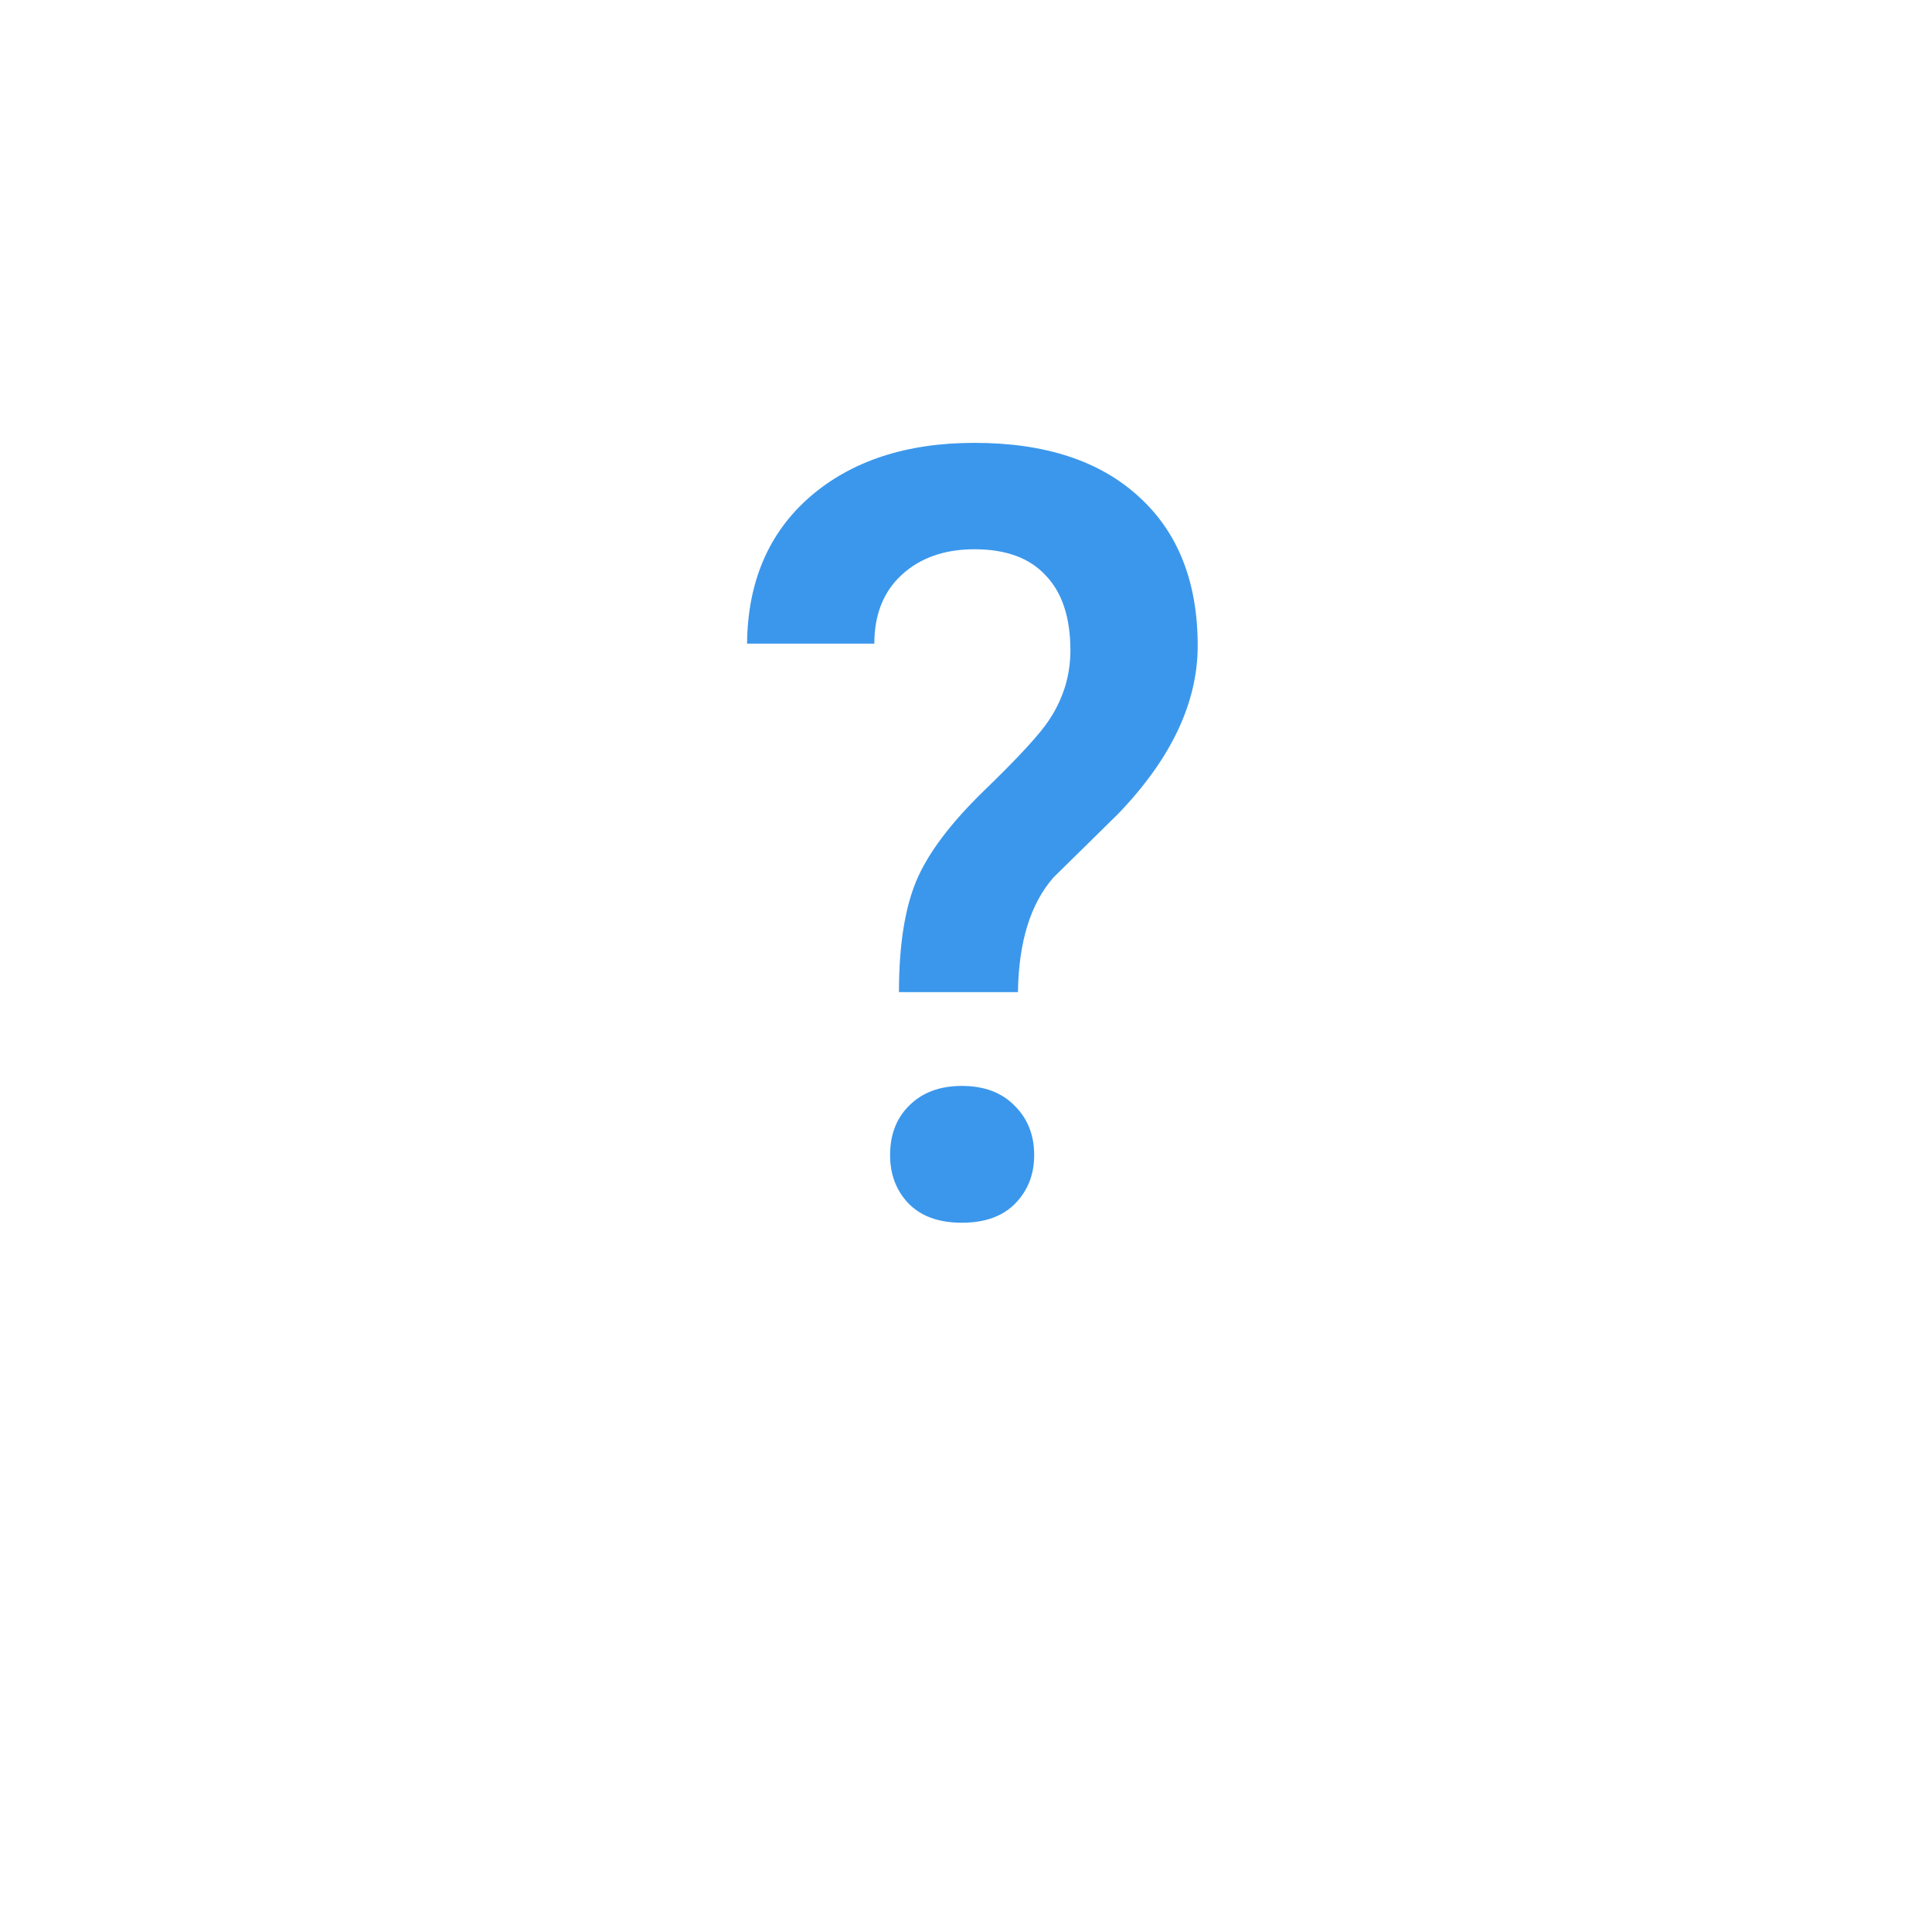 <svg width="27" height="27" viewBox="0 0 27 27" fill="none" xmlns="http://www.w3.org/2000/svg">
<g filter="url(#filter0_d_331_581)">
<circle cx="13.5" cy="11.5" r="9.5" fill="white"/>
</g>
<path d="M12.563 13.865C12.563 13.216 12.644 12.698 12.805 12.312C12.966 11.927 13.284 11.504 13.757 11.045C14.236 10.582 14.539 10.252 14.665 10.057C14.861 9.759 14.959 9.437 14.959 9.09C14.959 8.631 14.844 8.282 14.614 8.042C14.39 7.798 14.058 7.676 13.618 7.676C13.198 7.676 12.859 7.796 12.6 8.035C12.346 8.27 12.219 8.589 12.219 8.995H10.44C10.449 8.13 10.742 7.447 11.318 6.944C11.899 6.441 12.666 6.189 13.618 6.189C14.6 6.189 15.364 6.438 15.911 6.937C16.462 7.435 16.738 8.13 16.738 9.024C16.738 9.82 16.367 10.604 15.625 11.375L14.724 12.261C14.402 12.627 14.236 13.162 14.226 13.865H12.563ZM12.439 16.143C12.439 15.855 12.529 15.623 12.71 15.447C12.891 15.267 13.135 15.176 13.442 15.176C13.755 15.176 14.002 15.269 14.182 15.455C14.363 15.635 14.453 15.865 14.453 16.143C14.453 16.412 14.365 16.636 14.19 16.817C14.014 16.998 13.765 17.088 13.442 17.088C13.12 17.088 12.871 16.998 12.695 16.817C12.524 16.636 12.439 16.412 12.439 16.143Z" fill="#3B97EC"/>
<defs>
<filter id="filter0_d_331_581" x="0" y="0" width="27" height="27" filterUnits="userSpaceOnUse" color-interpolation-filters="sRGB">
<feFlood flood-opacity="0" result="BackgroundImageFix"/>
<feColorMatrix in="SourceAlpha" type="matrix" values="0 0 0 0 0 0 0 0 0 0 0 0 0 0 0 0 0 0 127 0" result="hardAlpha"/>
<feOffset dy="2"/>
<feGaussianBlur stdDeviation="2"/>
<feComposite in2="hardAlpha" operator="out"/>
<feColorMatrix type="matrix" values="0 0 0 0 0 0 0 0 0 0 0 0 0 0 0 0 0 0 0.25 0"/>
<feBlend mode="normal" in2="BackgroundImageFix" result="effect1_dropShadow_331_581"/>
<feBlend mode="normal" in="SourceGraphic" in2="effect1_dropShadow_331_581" result="shape"/>
</filter>
</defs>
</svg>
